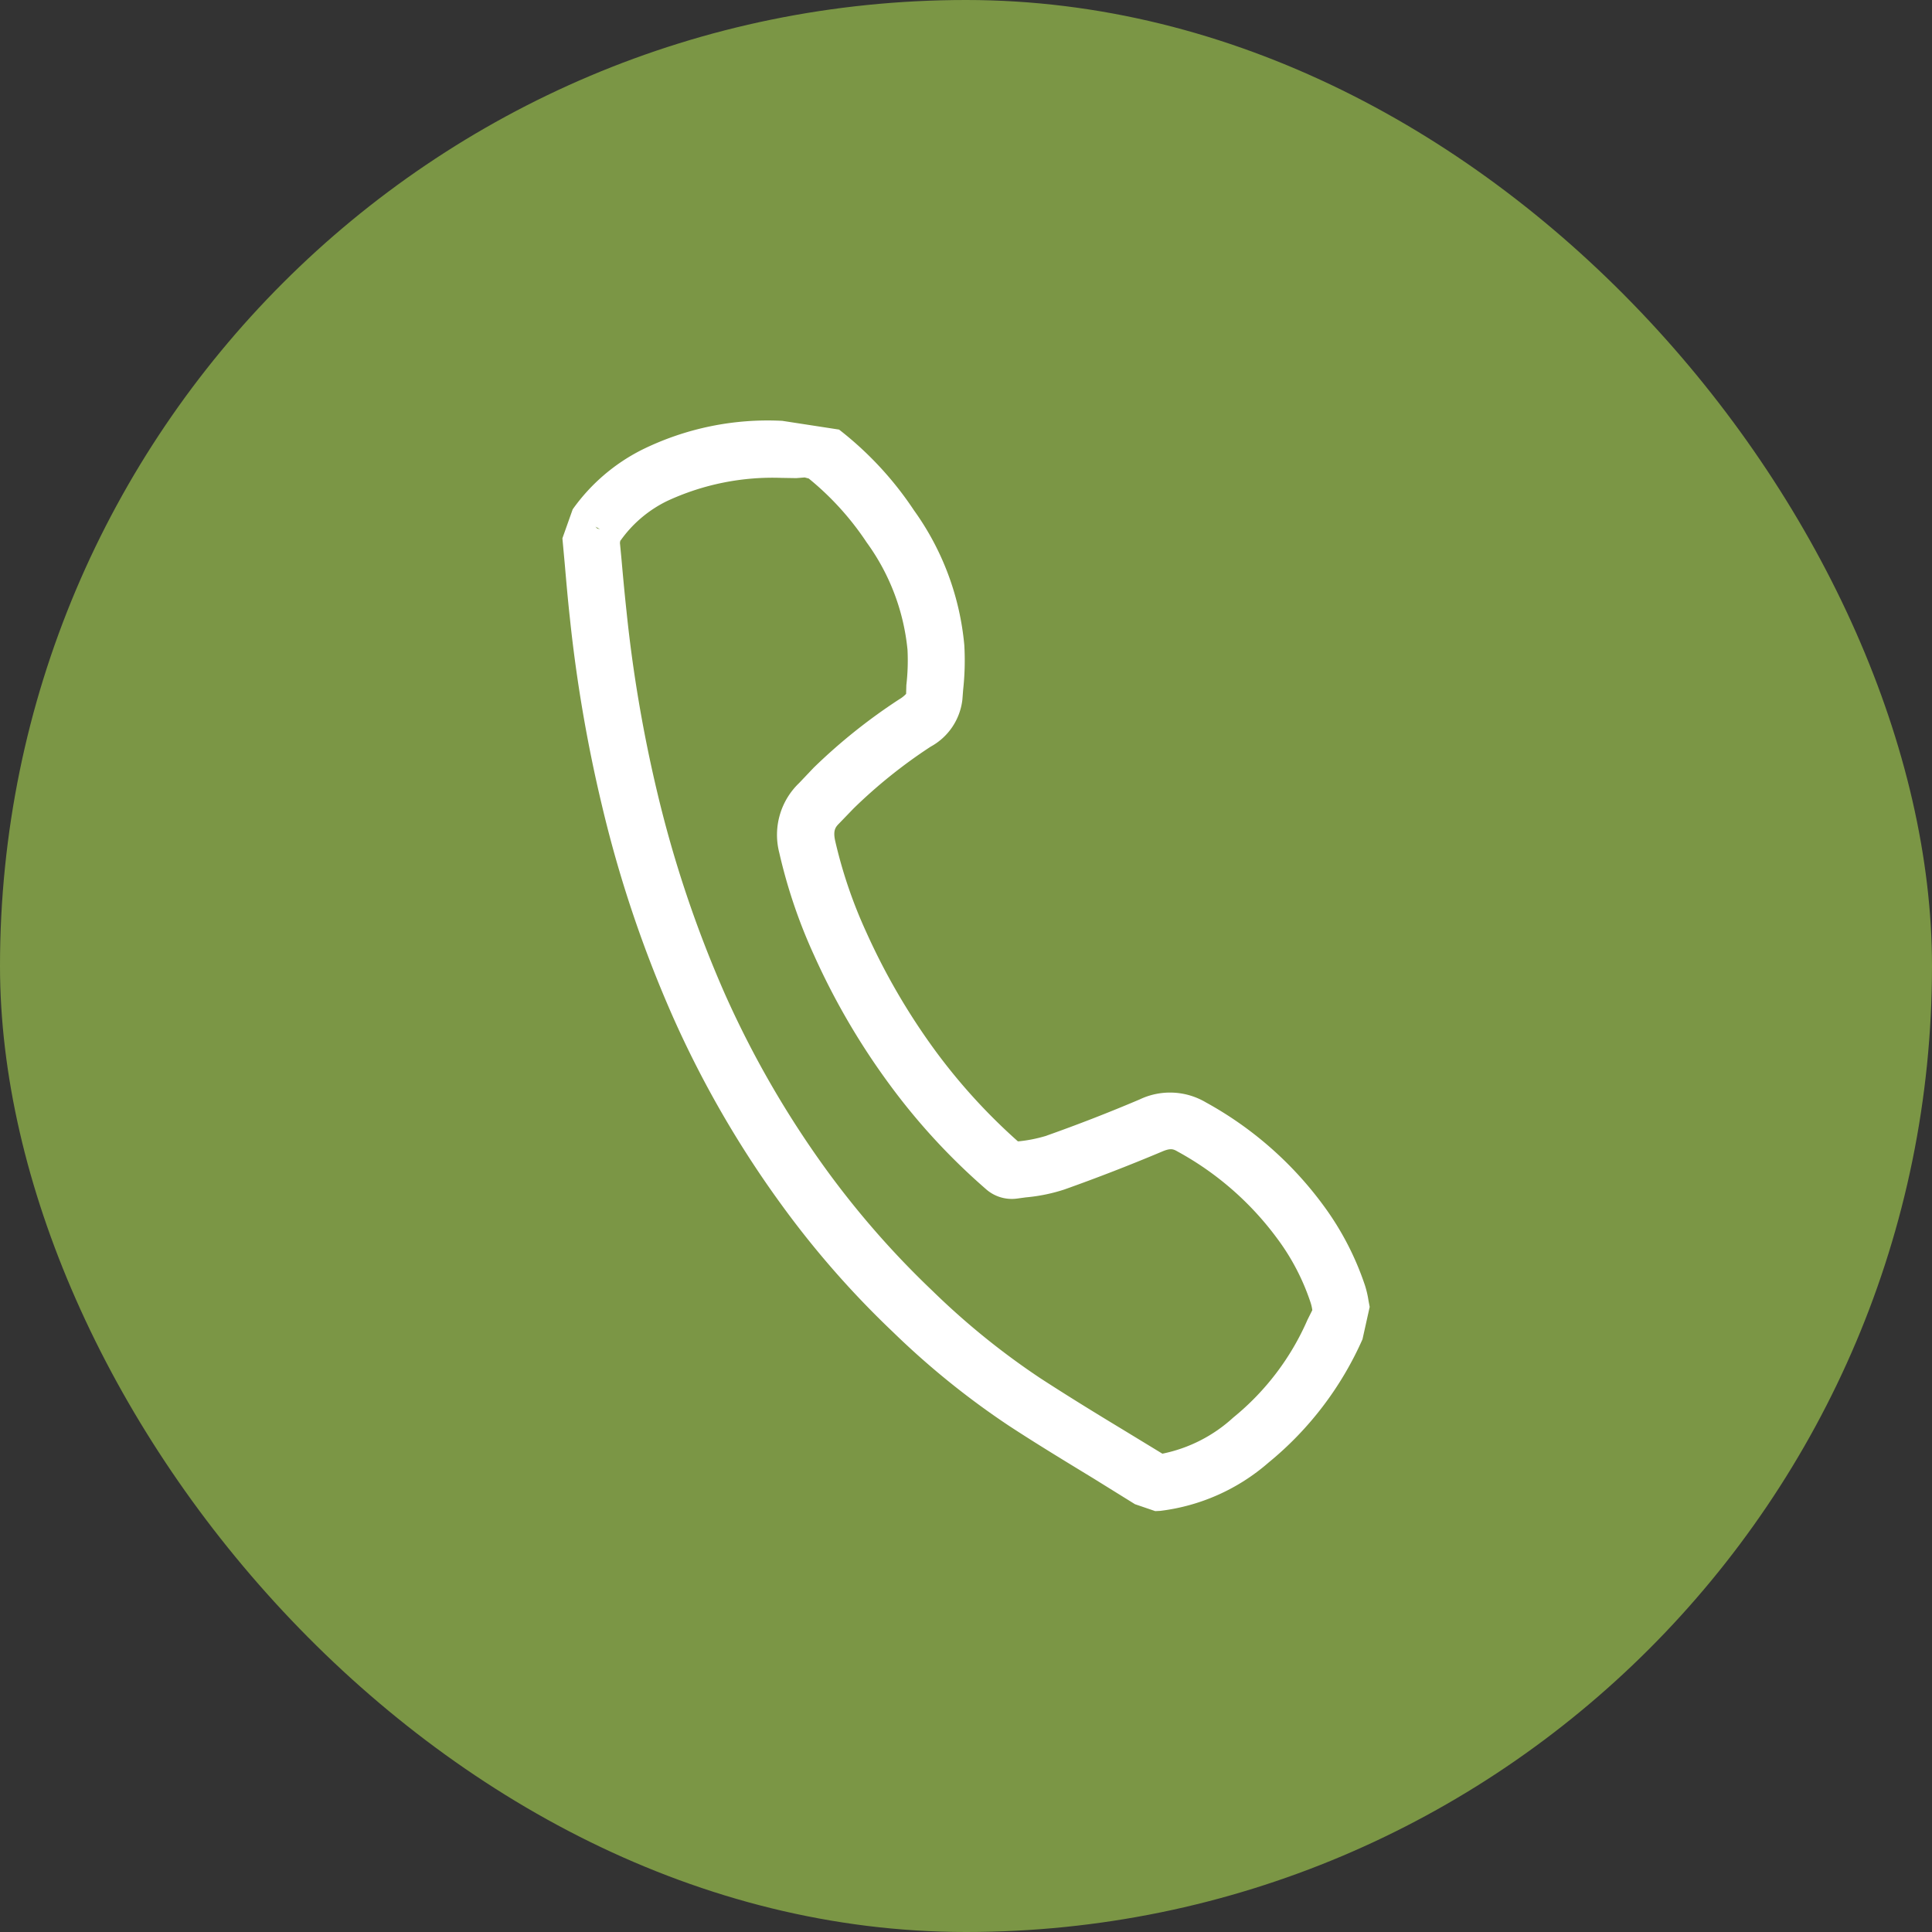 <svg xmlns="http://www.w3.org/2000/svg" xmlns:xlink="http://www.w3.org/1999/xlink" width="40" height="40" viewBox="0 0 40 40">
  <rect x="0" y="0" width="40" height="40" fill="#333333" stroke="none"/>
  <defs>
    <clipPath id="clip-path">
      <rect id="Rectangle_98" data-name="Rectangle 98" width="16.713" height="22.576" fill="#fff"/>
    </clipPath>
  </defs>
  <g id="call" transform="translate(-1733 -87)">
    <rect id="call-2" data-name="call" width="40" height="40" rx="20" transform="translate(1733 87)" fill="#7b9645"/>
    <g id="Group_659" data-name="Group 659" transform="translate(1744.644 95.712)">
      <g id="Group_658" data-name="Group 658" transform="translate(0 0)" clip-path="url(#clip-path)">
        <path id="Path_2753" data-name="Path 2753" d="M12.274,22.573l-.419-.143-.867-.538c-.586-.357-1.17-.711-1.743-1.086a16.743,16.743,0,0,1-2.4-1.94,19.144,19.144,0,0,1-2.318-2.648,21.271,21.271,0,0,1-2.237-3.874A25.109,25.109,0,0,1,.819,7.965,30.186,30.186,0,0,1,.154,4.077c-.041-.37-.073-.74-.105-1.11L0,2.432l.213-.6A3.923,3.923,0,0,1,1.645.6,5.888,5.888,0,0,1,4.552,0L5.728.181A7.039,7.039,0,0,1,7.279,1.853,5.657,5.657,0,0,1,8.321,4.644a5.575,5.575,0,0,1-.024.924l-.016.205a1.274,1.274,0,0,1-.657.973A10.527,10.527,0,0,0,6.03,8.024l-.305.316c-.073.073-.124.143-.078.354a9.767,9.767,0,0,0,.643,1.889,13.546,13.546,0,0,0,1.451,2.486,12.1,12.1,0,0,0,1.689,1.848h.016A2.96,2.96,0,0,0,10,14.808q.989-.349,1.953-.759a1.459,1.459,0,0,1,1.37.062,7.486,7.486,0,0,1,2.432,2.132,5.98,5.98,0,0,1,.862,1.659,2.066,2.066,0,0,1,.073.316l.024.127-.149.67a6.905,6.905,0,0,1-1.945,2.553,4.178,4.178,0,0,1-2.242,1ZM1.191,2.526l.032.335c.032.362.065.724.105,1.089a28.9,28.9,0,0,0,.635,3.739,24.267,24.267,0,0,0,1.4,4.174,20.19,20.19,0,0,0,2.113,3.658A18.393,18.393,0,0,0,7.659,18.01a15.486,15.486,0,0,0,2.229,1.807c.565.367,1.137.719,1.713,1.067l.821.5a3.069,3.069,0,0,0,1.467-.748,5.367,5.367,0,0,0,1.537-2.024l.1-.2a.892.892,0,0,0-.035-.154,4.67,4.67,0,0,0-.694-1.332,6.324,6.324,0,0,0-2.064-1.8c-.084-.049-.143-.073-.322.005q-1,.421-2.021.784a3.589,3.589,0,0,1-.792.162l-.178.024a.806.806,0,0,1-.657-.2,13.243,13.243,0,0,1-1.972-2.137,14.591,14.591,0,0,1-1.581-2.7,10.9,10.9,0,0,1-.719-2.118A1.484,1.484,0,0,1,4.9,7.5L5.2,7.184A11.67,11.67,0,0,1,6.973,5.766a.644.644,0,0,0,.143-.113l.005-.181a4.444,4.444,0,0,0,.024-.732A4.522,4.522,0,0,0,6.3,2.518a5.92,5.92,0,0,0-1.2-1.324l-.084-.022-.173.014-.308-.005a5.186,5.186,0,0,0-2.361.476,2.548,2.548,0,0,0-.97.821l-.005,0ZM9.264,14.941l-.022,0ZM.721,2.229l.057.014L.684,2.191Z" transform="translate(0 0.001)" fill="#fff"/>
      </g>
    </g>
  </g>
</svg>
